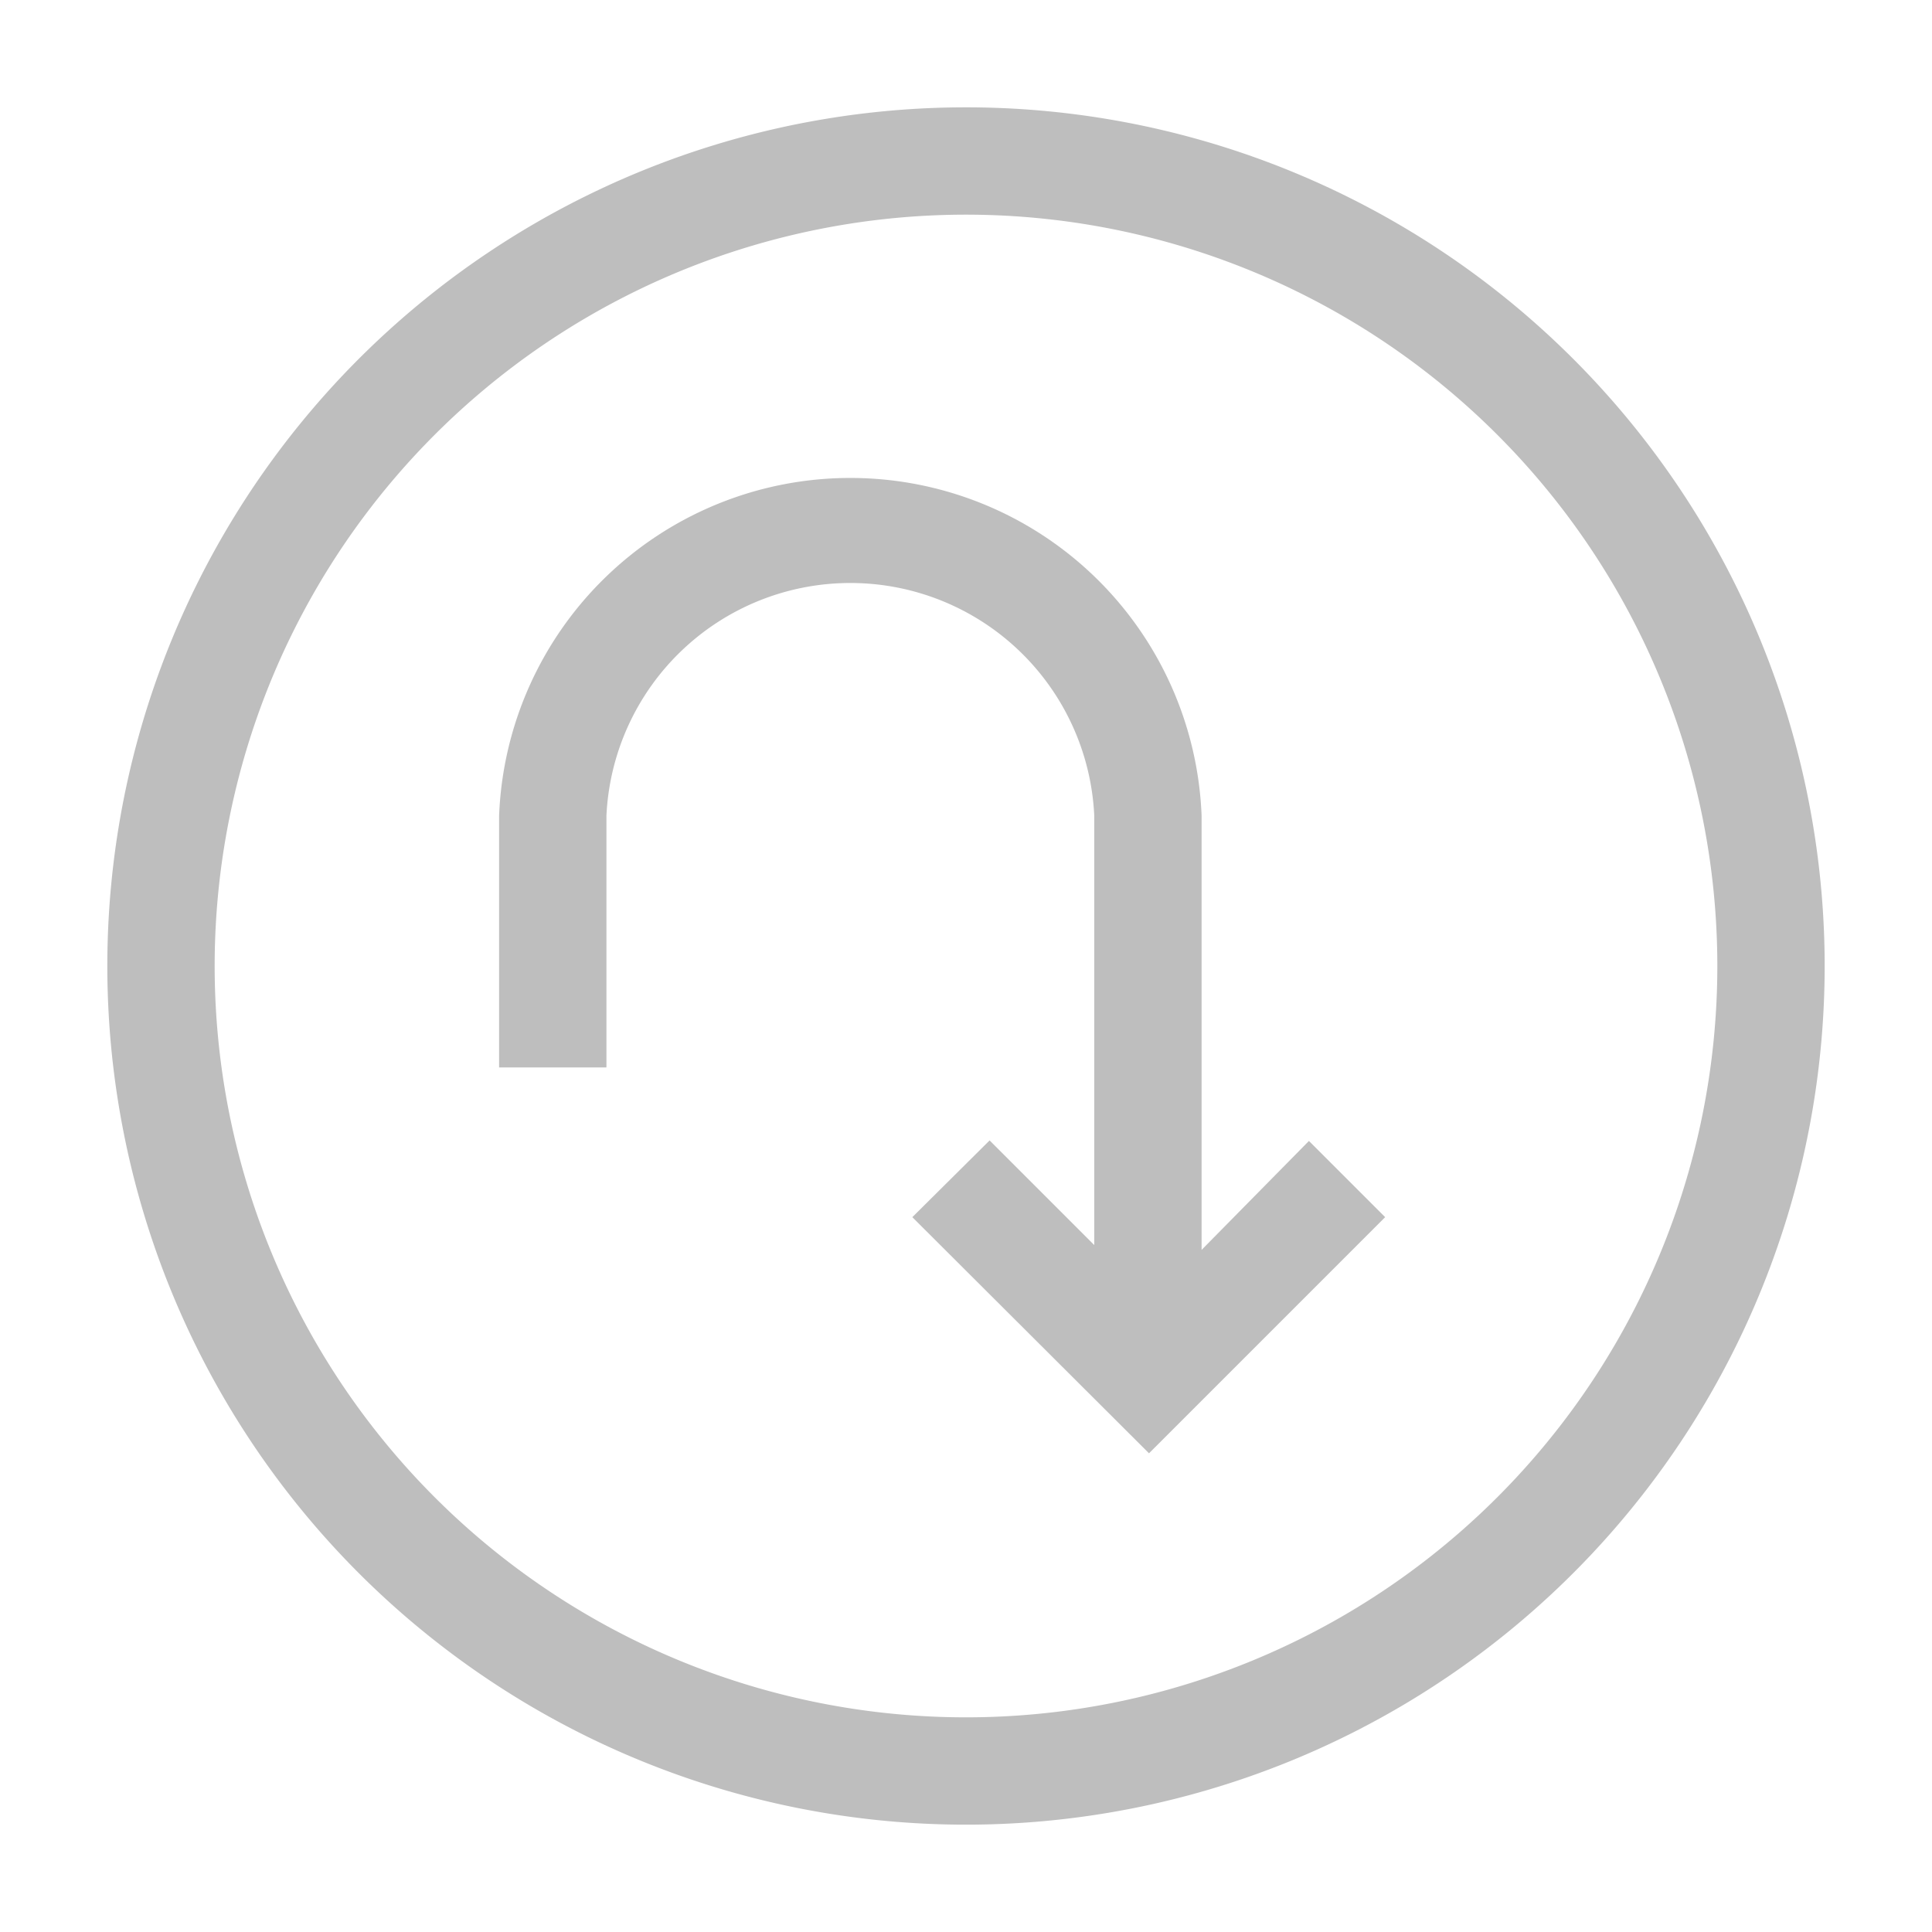 <svg id="Layer_1" data-name="Layer 1" xmlns="http://www.w3.org/2000/svg" viewBox="0 0 36 36">
  <defs>
    <style>
      .cls-1 {
        fill: #bebebe;
      }
    </style>
  </defs>
  <title>i-redo</title>
  <g>
    <path class="cls-1" d="M18,2A16,16,0,1,0,34,18,16,16,0,0,0,18,2Zm0,30A14,14,0,1,1,32,18,14,14,0,0,1,18,32Z"/>
    <path class="cls-1" d="M22.39,23.29V15.2a6.55,6.55,0,0,0-13.09,0v4.69h2V15.2a4.55,4.55,0,0,1,9.09,0v8l-1.95-1.95L17,22.68l4.41,4.4,4.4-4.4-1.42-1.42Z"/>
  </g>
</svg>
